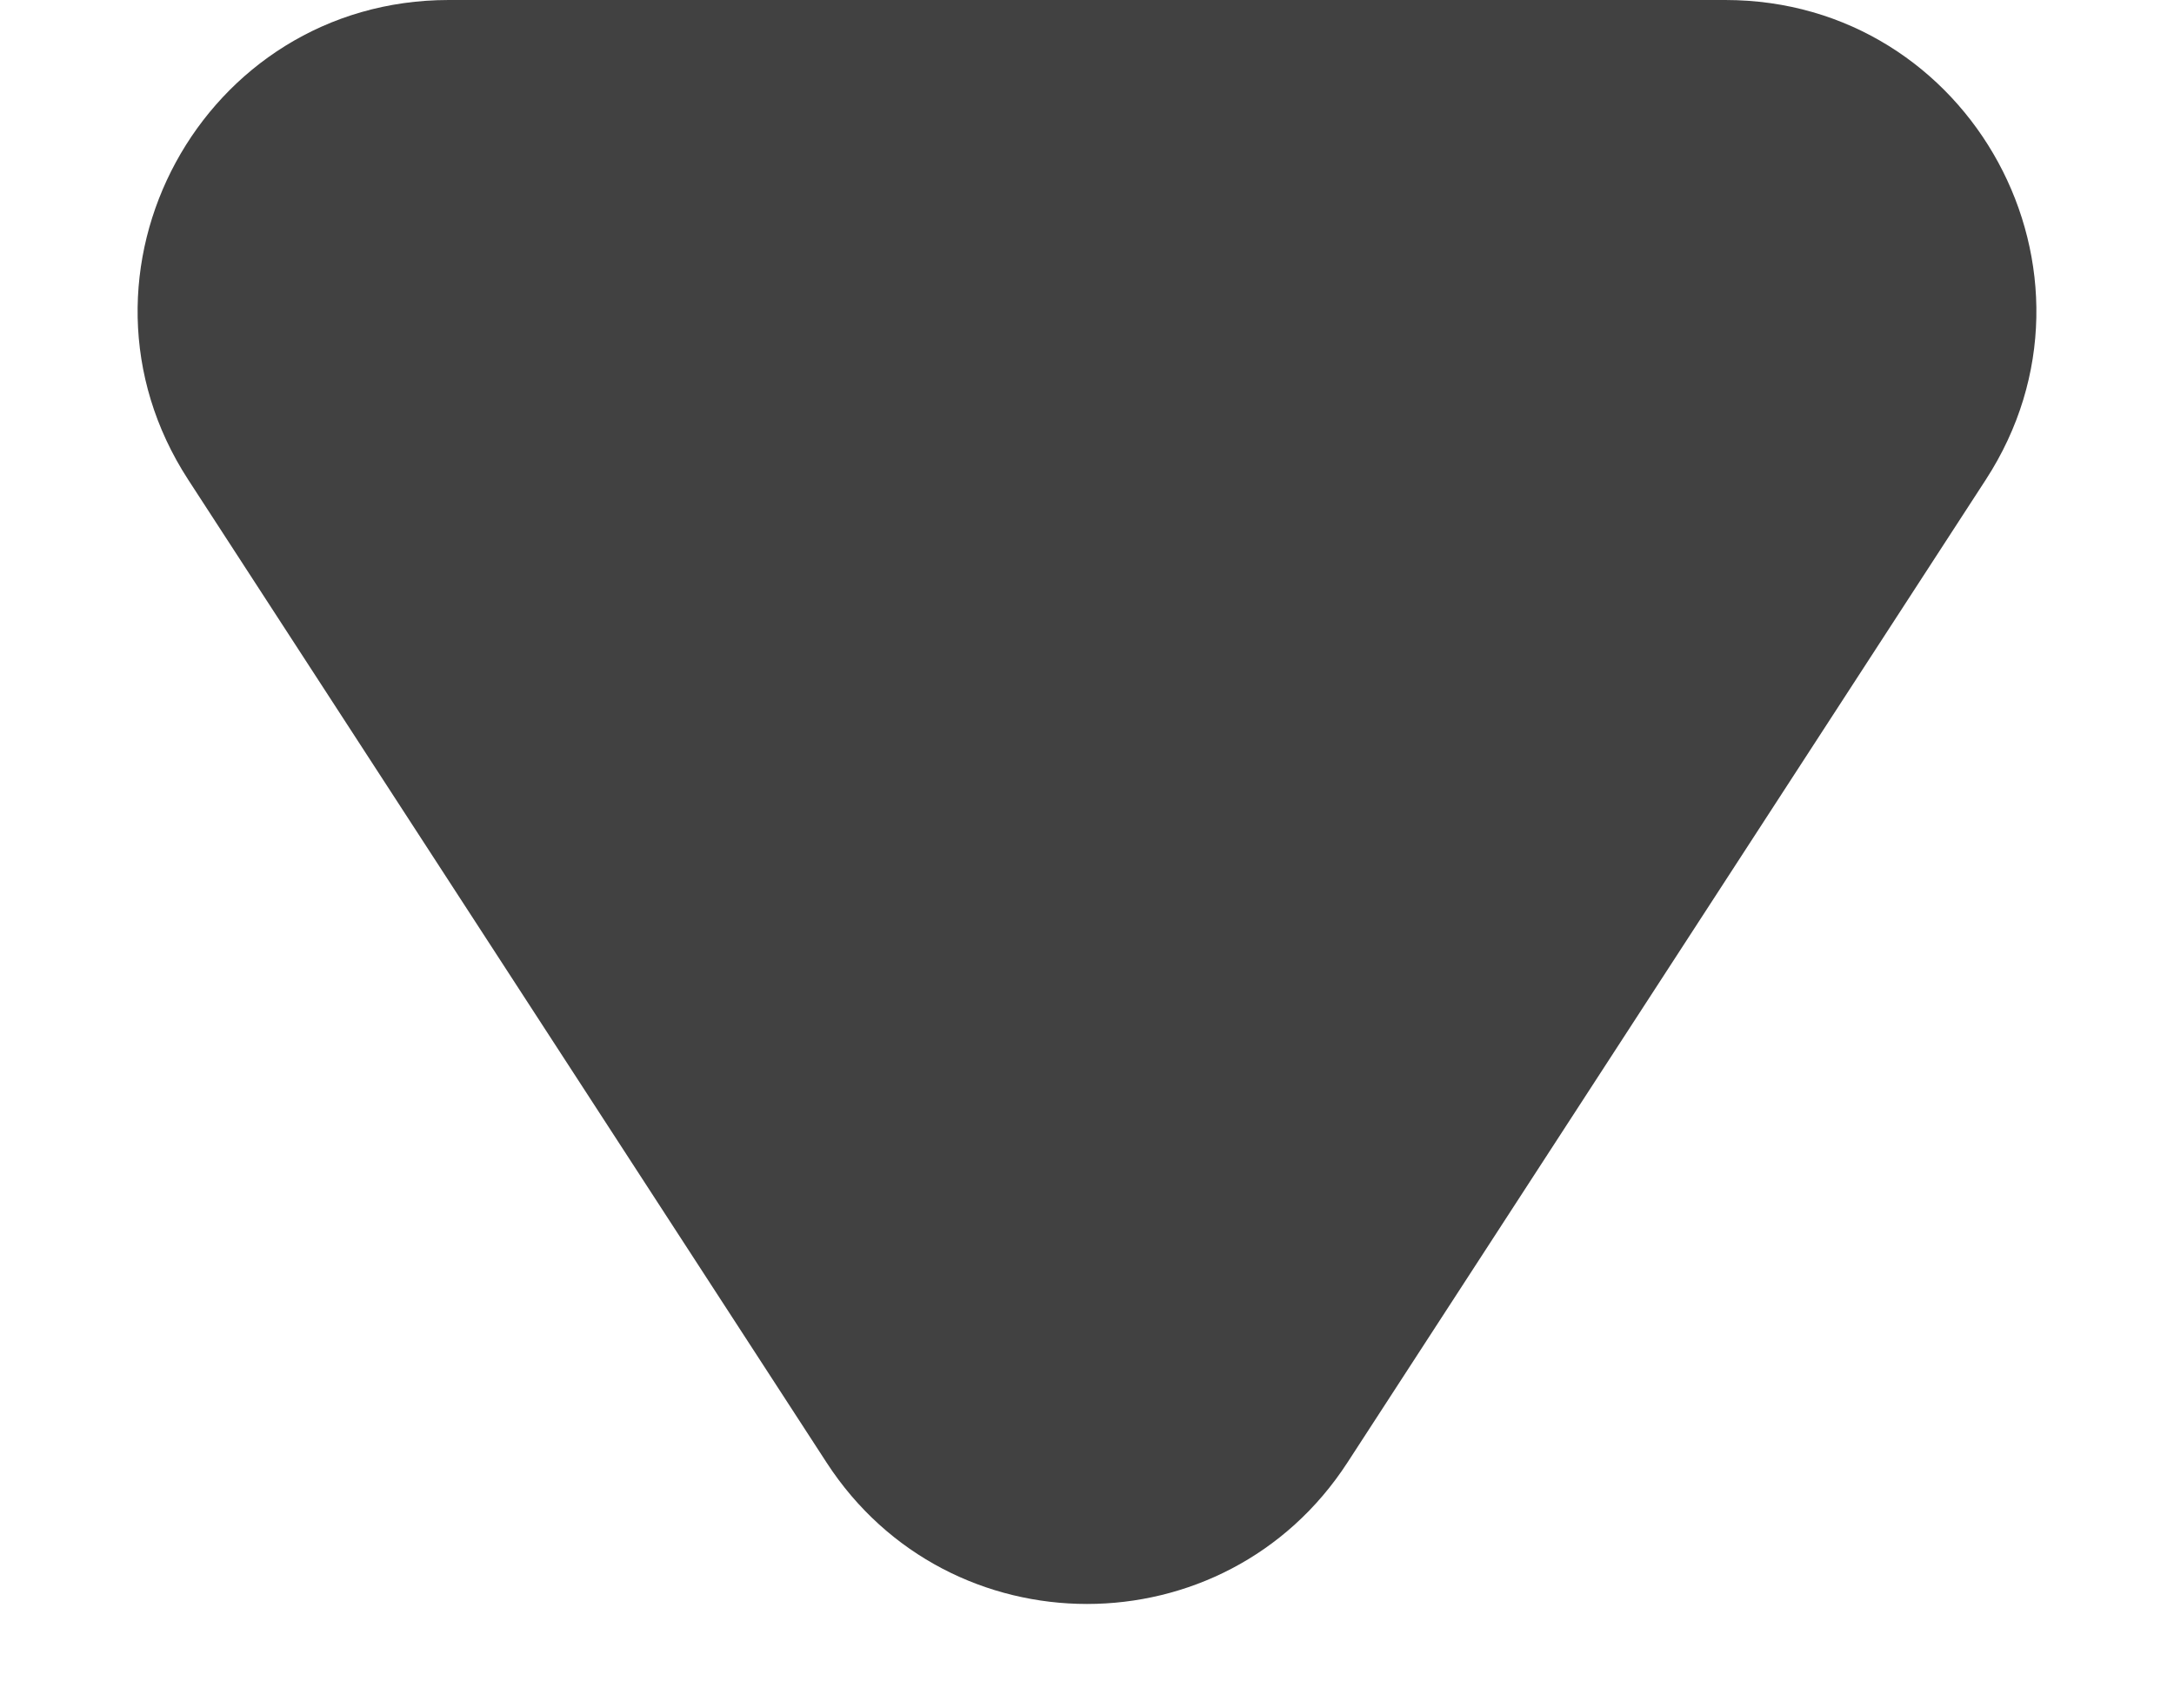 <svg width="14" height="11" viewBox="0 0 14 11" fill="none" xmlns="http://www.w3.org/2000/svg">
<path d="M8.677 9.418C7.889 10.632 6.111 10.632 5.323 9.418L1.212 3.089C0.348 1.759 1.303 6.22503e-07 2.89 7.61206e-07L11.11 1.47988e-06C12.697 1.61858e-06 13.652 1.759 12.788 3.089L8.677 9.418Z" fill="#414141"/>
</svg>